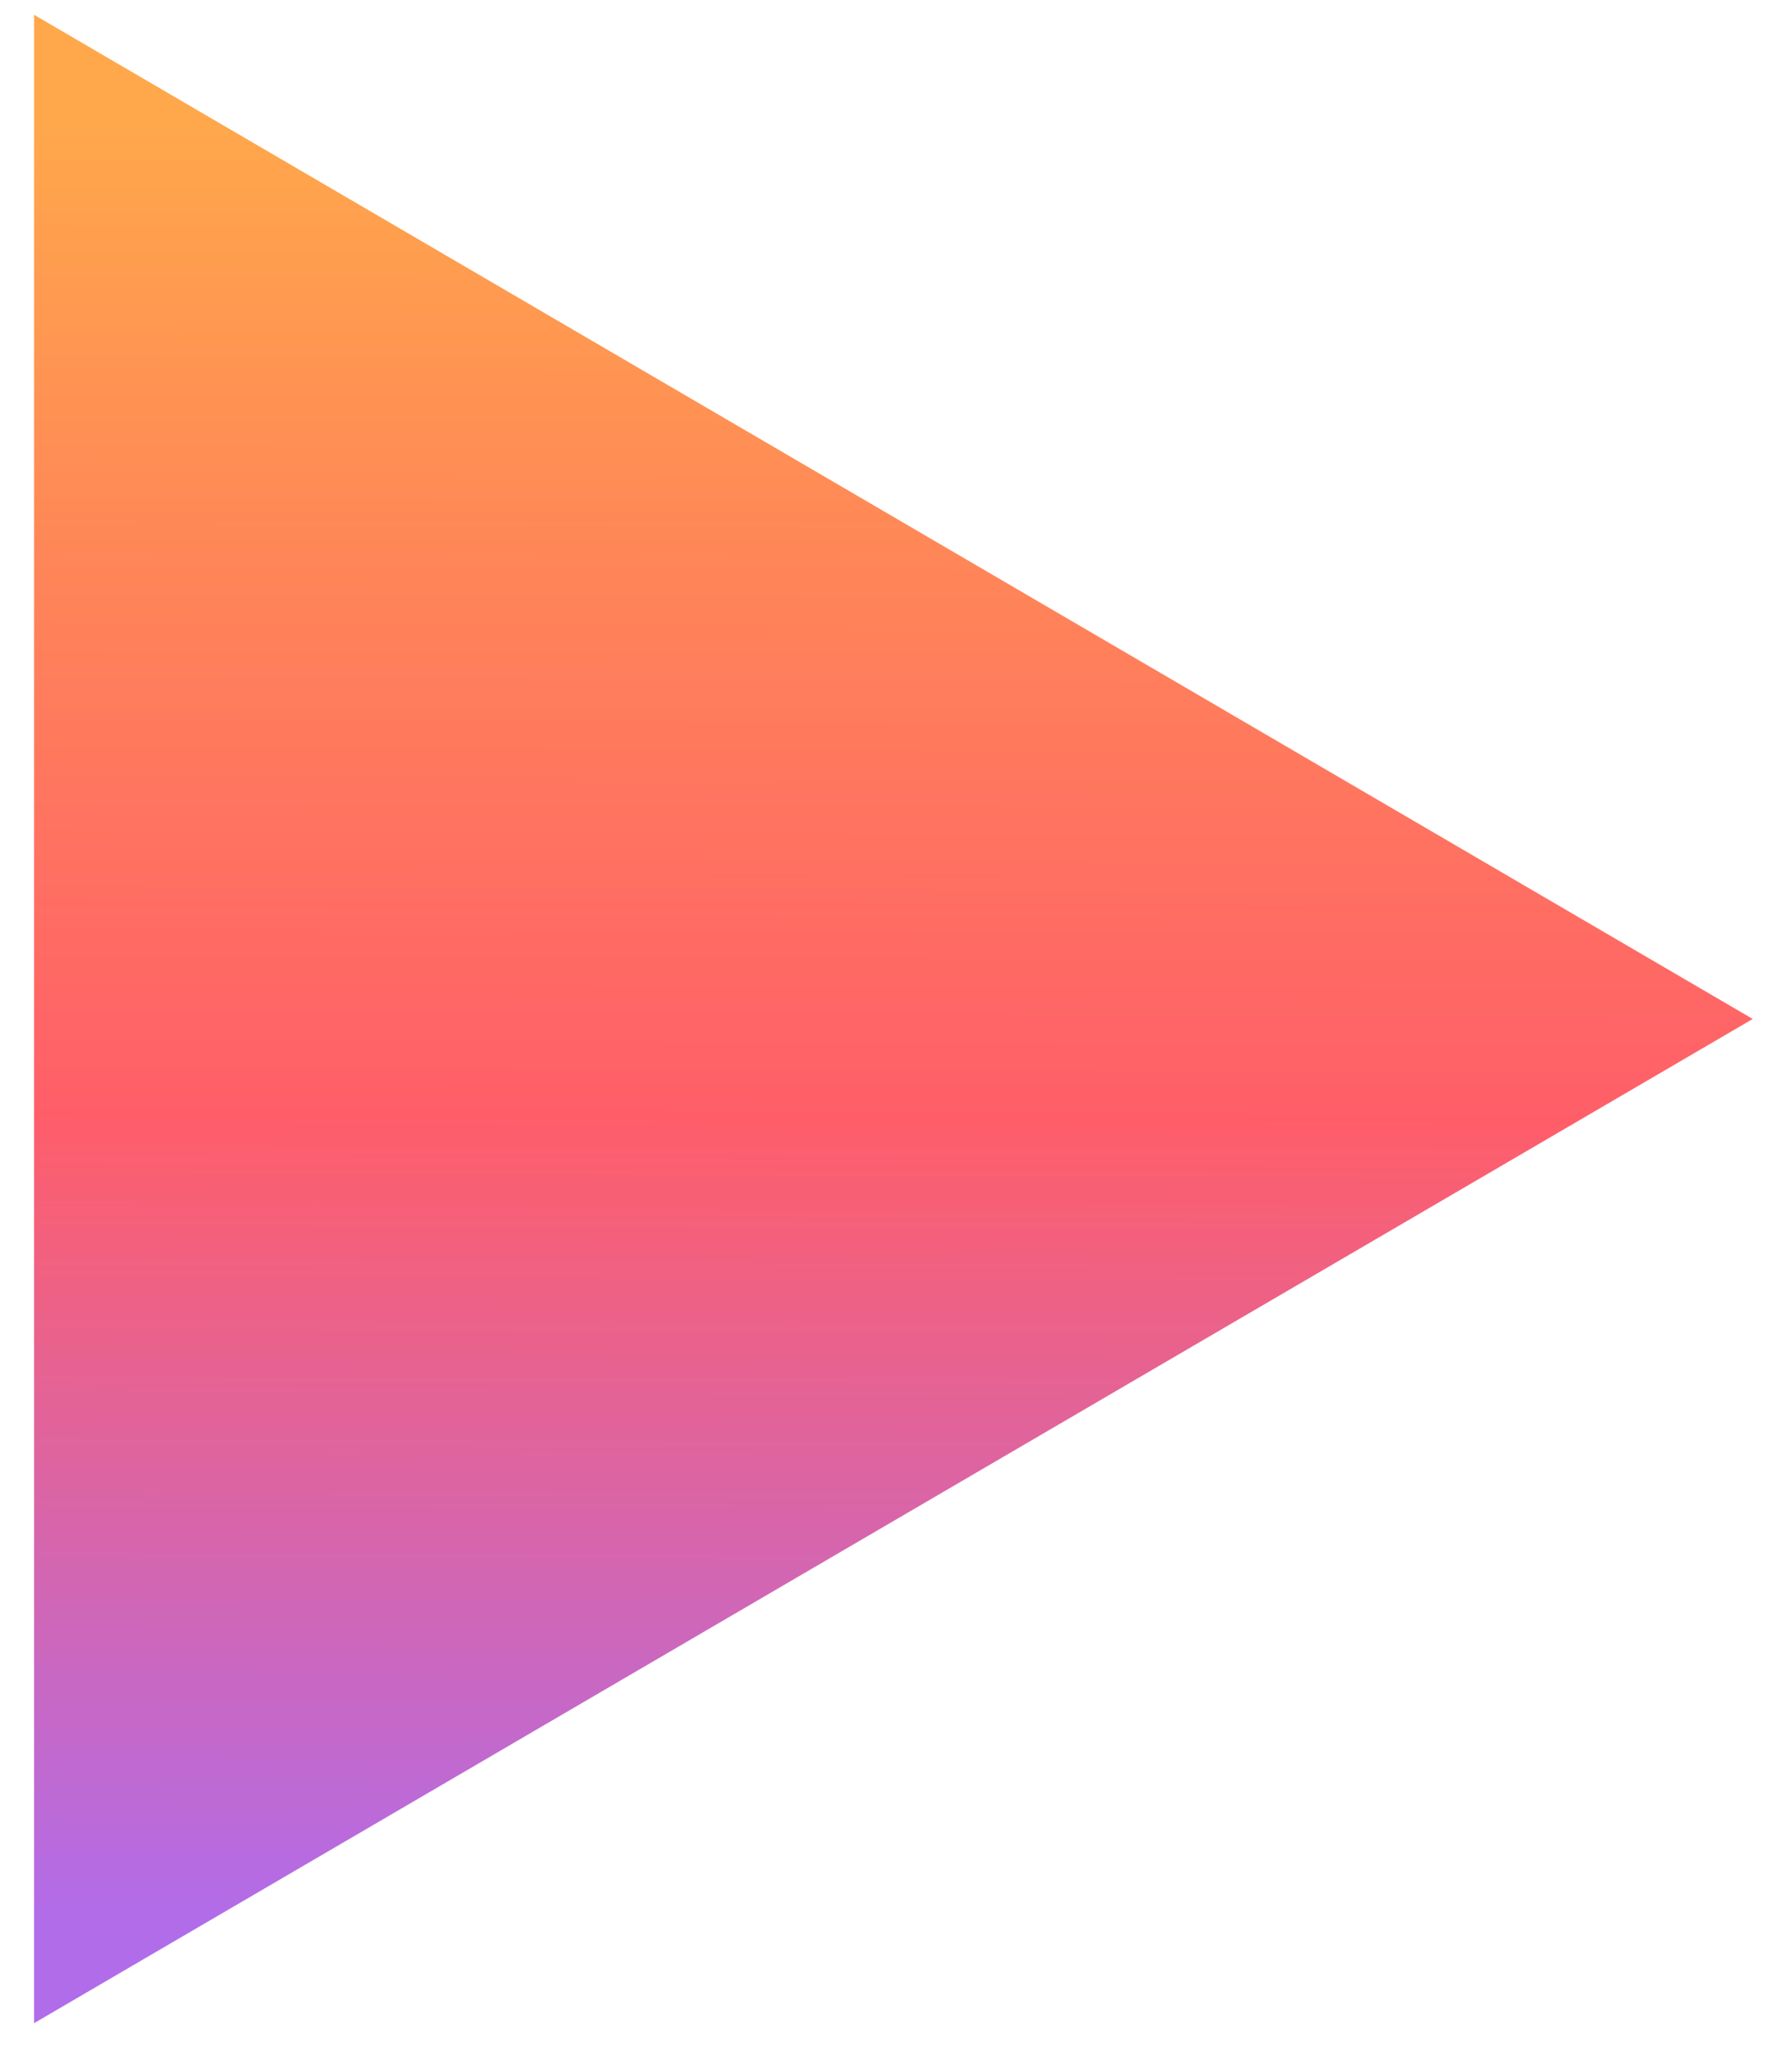 <svg width="34" height="39" viewBox="0 0 34 39" fill="none" xmlns="http://www.w3.org/2000/svg">
<path d="M33.255 19.331L0.646 0.28V38.382L33.255 19.331Z" fill="url(#paint0_linear_1_517)"/>
<defs>
<linearGradient id="paint0_linear_1_517" x1="0.646" y1="45.009" x2="0.804" y2="2.194" gradientUnits="userSpaceOnUse">
<stop offset="0.198" stop-color="#B16CEA"/>
<stop offset="0.557" stop-color="#FF5E69"/>
<stop offset="0.828" stop-color="#FF8A56"/>
<stop offset="1" stop-color="#FFA84B"/>
</linearGradient>
</defs>
</svg>
